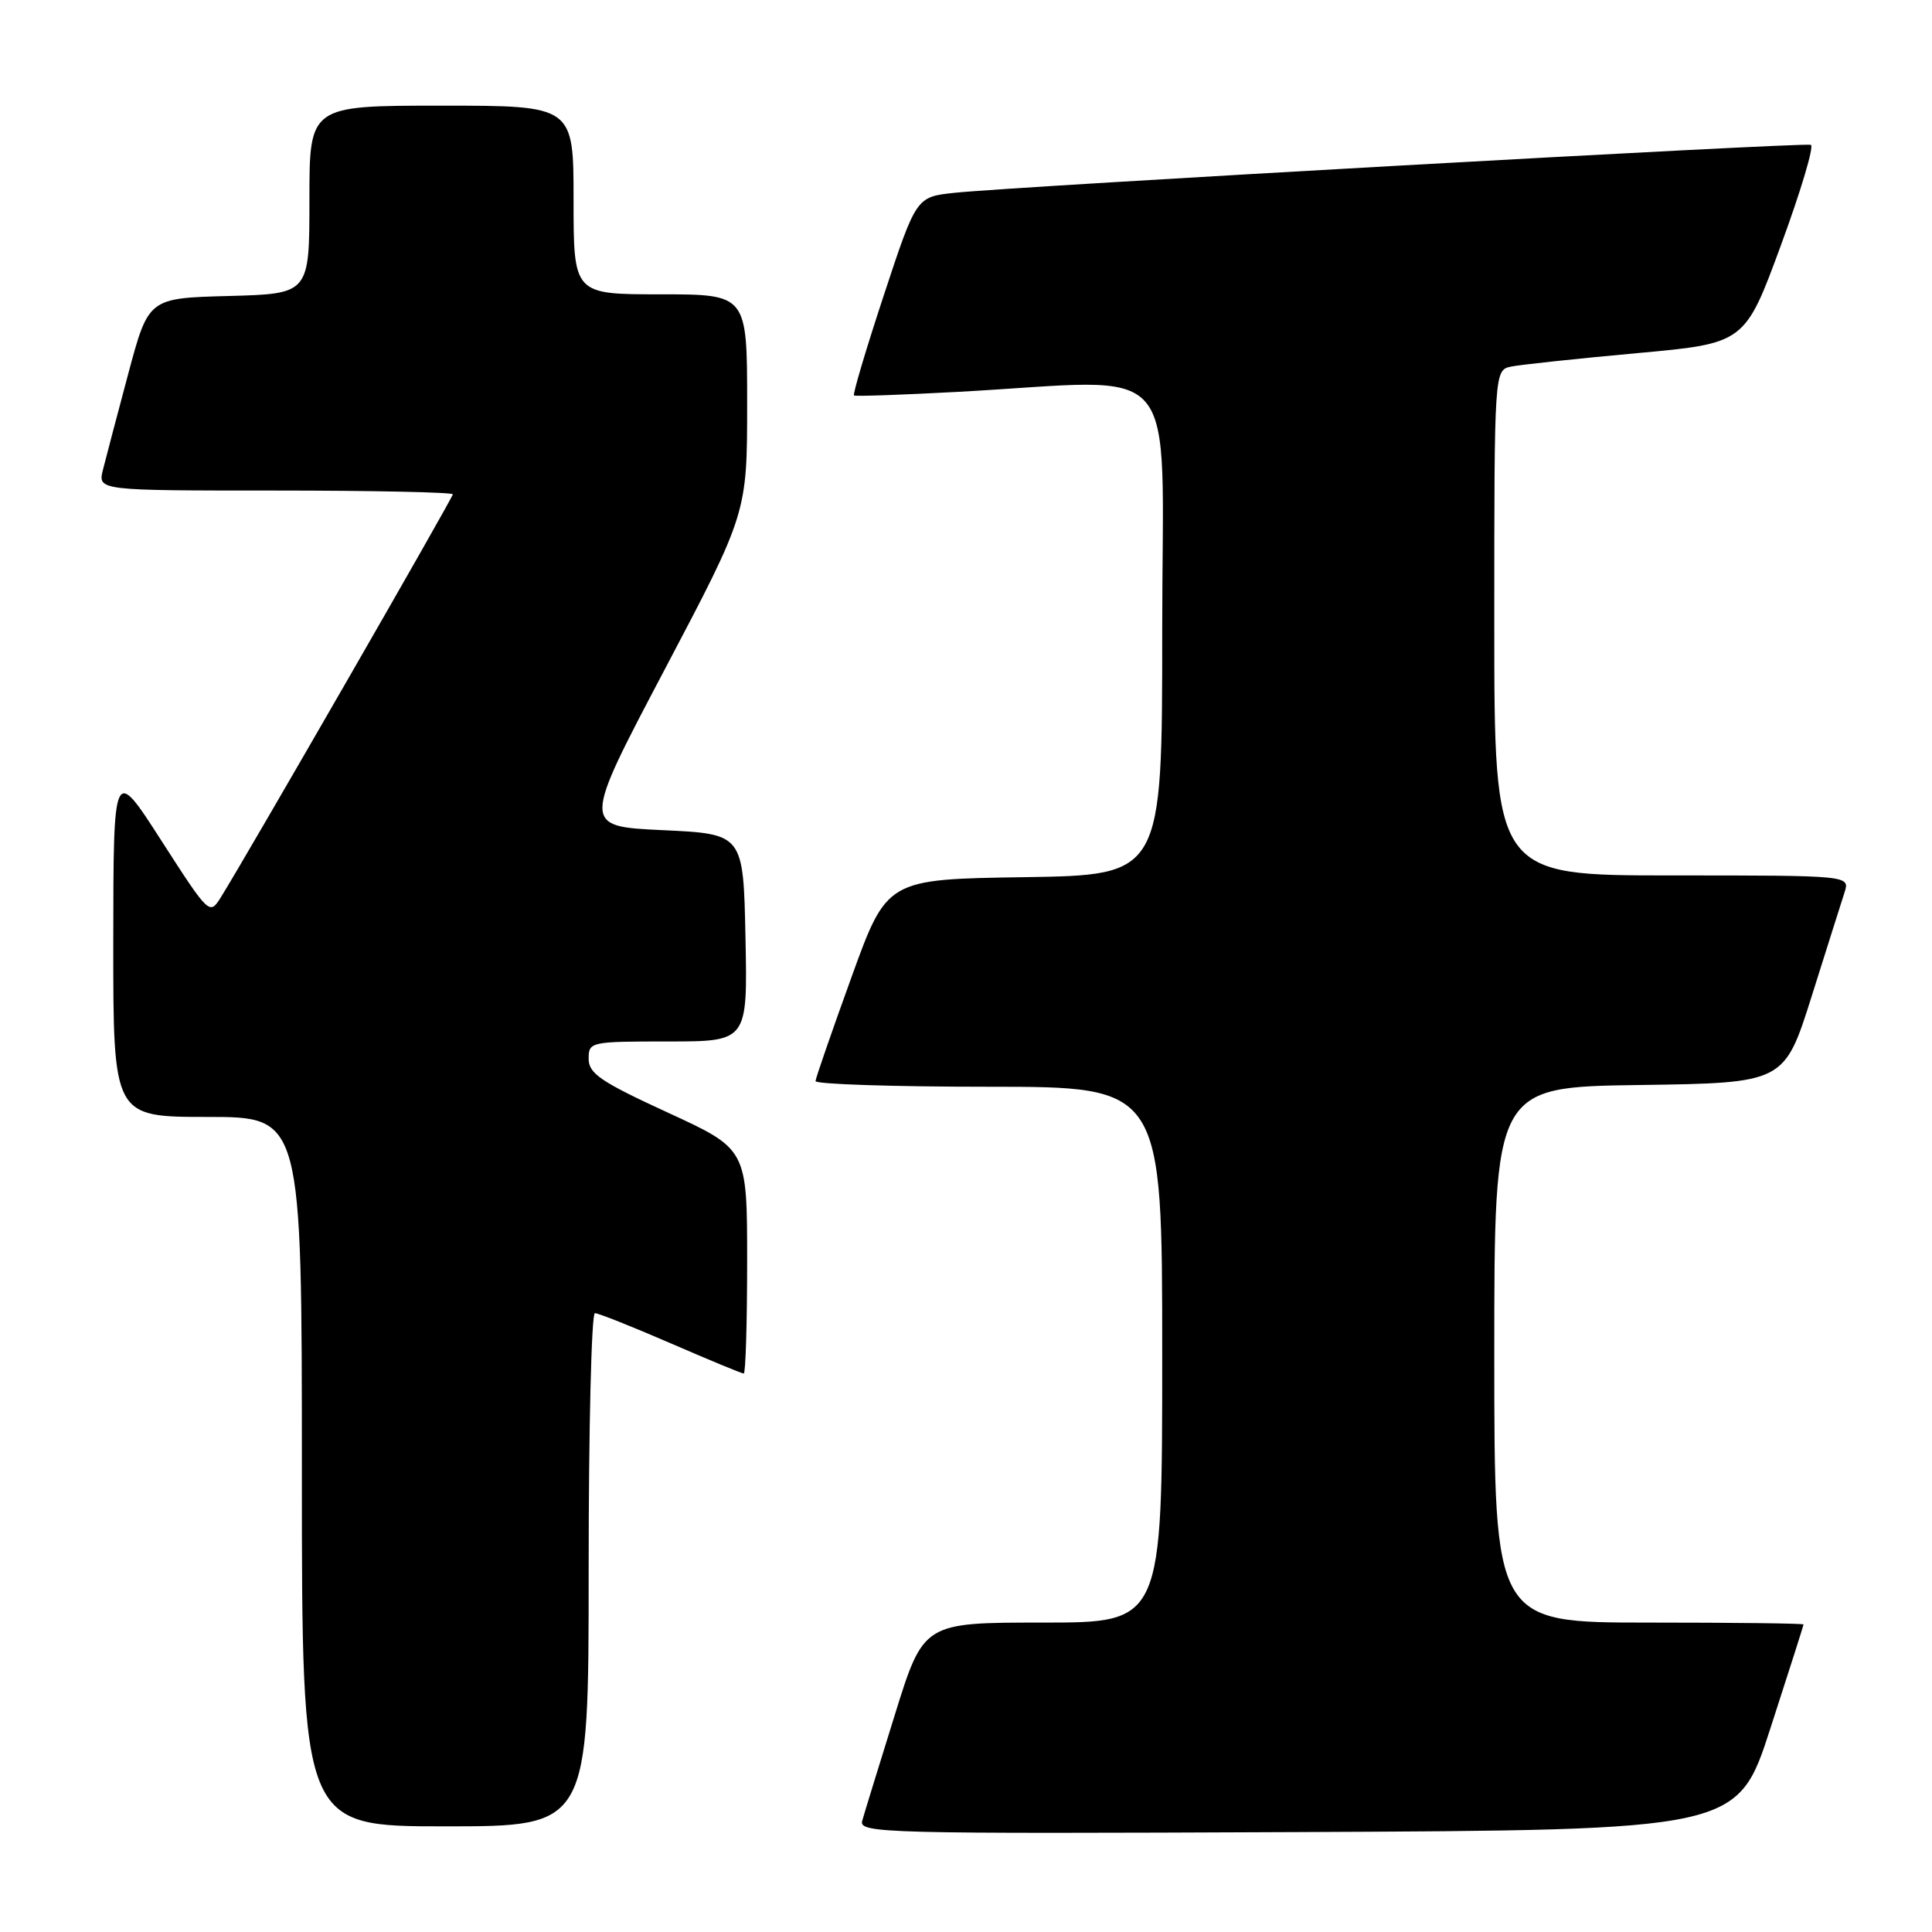 <?xml version="1.0" encoding="UTF-8" standalone="no"?>
<!DOCTYPE svg PUBLIC "-//W3C//DTD SVG 1.1//EN" "http://www.w3.org/Graphics/SVG/1.1/DTD/svg11.dtd" >
<svg xmlns="http://www.w3.org/2000/svg" xmlns:xlink="http://www.w3.org/1999/xlink" version="1.1" viewBox="0 0 256 256">
 <g >
 <path fill="currentColor"
d=" M 234.59 229.00 C 237.00 221.57 238.97 215.39 238.98 215.25 C 238.99 215.11 229.78 215.00 218.50 215.00 C 198.00 215.00 198.00 215.00 198.00 179.52 C 198.00 144.04 198.00 144.04 217.21 143.77 C 236.43 143.50 236.43 143.50 240.06 132.00 C 242.05 125.67 244.01 119.49 244.41 118.25 C 245.13 116.00 245.13 116.00 221.57 116.00 C 198.00 116.00 198.00 116.00 198.00 82.52 C 198.00 49.04 198.00 49.04 200.25 48.57 C 201.49 48.32 208.96 47.52 216.85 46.80 C 231.20 45.50 231.20 45.50 235.98 32.50 C 238.61 25.35 240.40 19.36 239.95 19.19 C 239.03 18.84 134.27 24.71 126.46 25.55 C 121.41 26.09 121.41 26.09 117.11 39.12 C 114.75 46.28 112.97 52.26 113.16 52.40 C 113.35 52.54 119.58 52.32 127.00 51.92 C 157.12 50.28 154.00 46.64 154.00 83.48 C 154.00 115.95 154.00 115.95 135.76 116.23 C 117.52 116.50 117.52 116.50 112.82 129.50 C 110.23 136.65 108.09 142.84 108.06 143.25 C 108.03 143.66 118.35 144.00 131.00 144.00 C 154.00 144.00 154.00 144.00 154.00 179.50 C 154.00 215.00 154.00 215.00 138.19 215.00 C 122.37 215.00 122.37 215.00 118.56 227.25 C 116.46 233.99 114.52 240.29 114.25 241.26 C 113.79 242.92 116.84 243.00 171.99 242.76 C 230.23 242.50 230.23 242.50 234.59 229.00 Z  M 78.00 208.00 C 78.00 189.30 78.37 174.00 78.83 174.00 C 79.28 174.00 83.81 175.80 88.88 178.00 C 93.95 180.20 98.30 182.00 98.55 182.00 C 98.80 182.00 99.00 175.31 99.00 167.13 C 99.00 152.26 99.00 152.26 88.50 147.43 C 79.61 143.34 78.00 142.25 78.00 140.30 C 78.00 138.05 78.21 138.00 88.53 138.00 C 99.06 138.00 99.06 138.00 98.78 124.25 C 98.50 110.50 98.50 110.50 87.81 110.00 C 77.12 109.50 77.12 109.50 88.06 88.74 C 99.00 67.98 99.00 67.98 99.00 53.49 C 99.00 39.00 99.00 39.00 87.50 39.00 C 76.00 39.00 76.00 39.00 76.00 26.50 C 76.00 14.00 76.00 14.00 58.50 14.00 C 41.00 14.00 41.00 14.00 41.00 26.47 C 41.00 38.93 41.00 38.93 30.34 39.22 C 19.68 39.50 19.68 39.50 17.00 49.50 C 15.53 55.00 14.02 60.74 13.64 62.25 C 12.96 65.00 12.96 65.00 36.48 65.00 C 49.42 65.00 60.00 65.23 60.00 65.50 C 60.00 65.97 32.60 113.56 29.26 118.90 C 27.77 121.28 27.72 121.23 21.39 111.40 C 15.03 101.50 15.03 101.50 15.01 124.75 C 15.00 148.00 15.00 148.00 27.50 148.00 C 40.00 148.00 40.00 148.00 40.00 195.00 C 40.00 242.00 40.00 242.00 59.00 242.00 C 78.00 242.00 78.00 242.00 78.00 208.00 Z "/>
</g>
</svg>